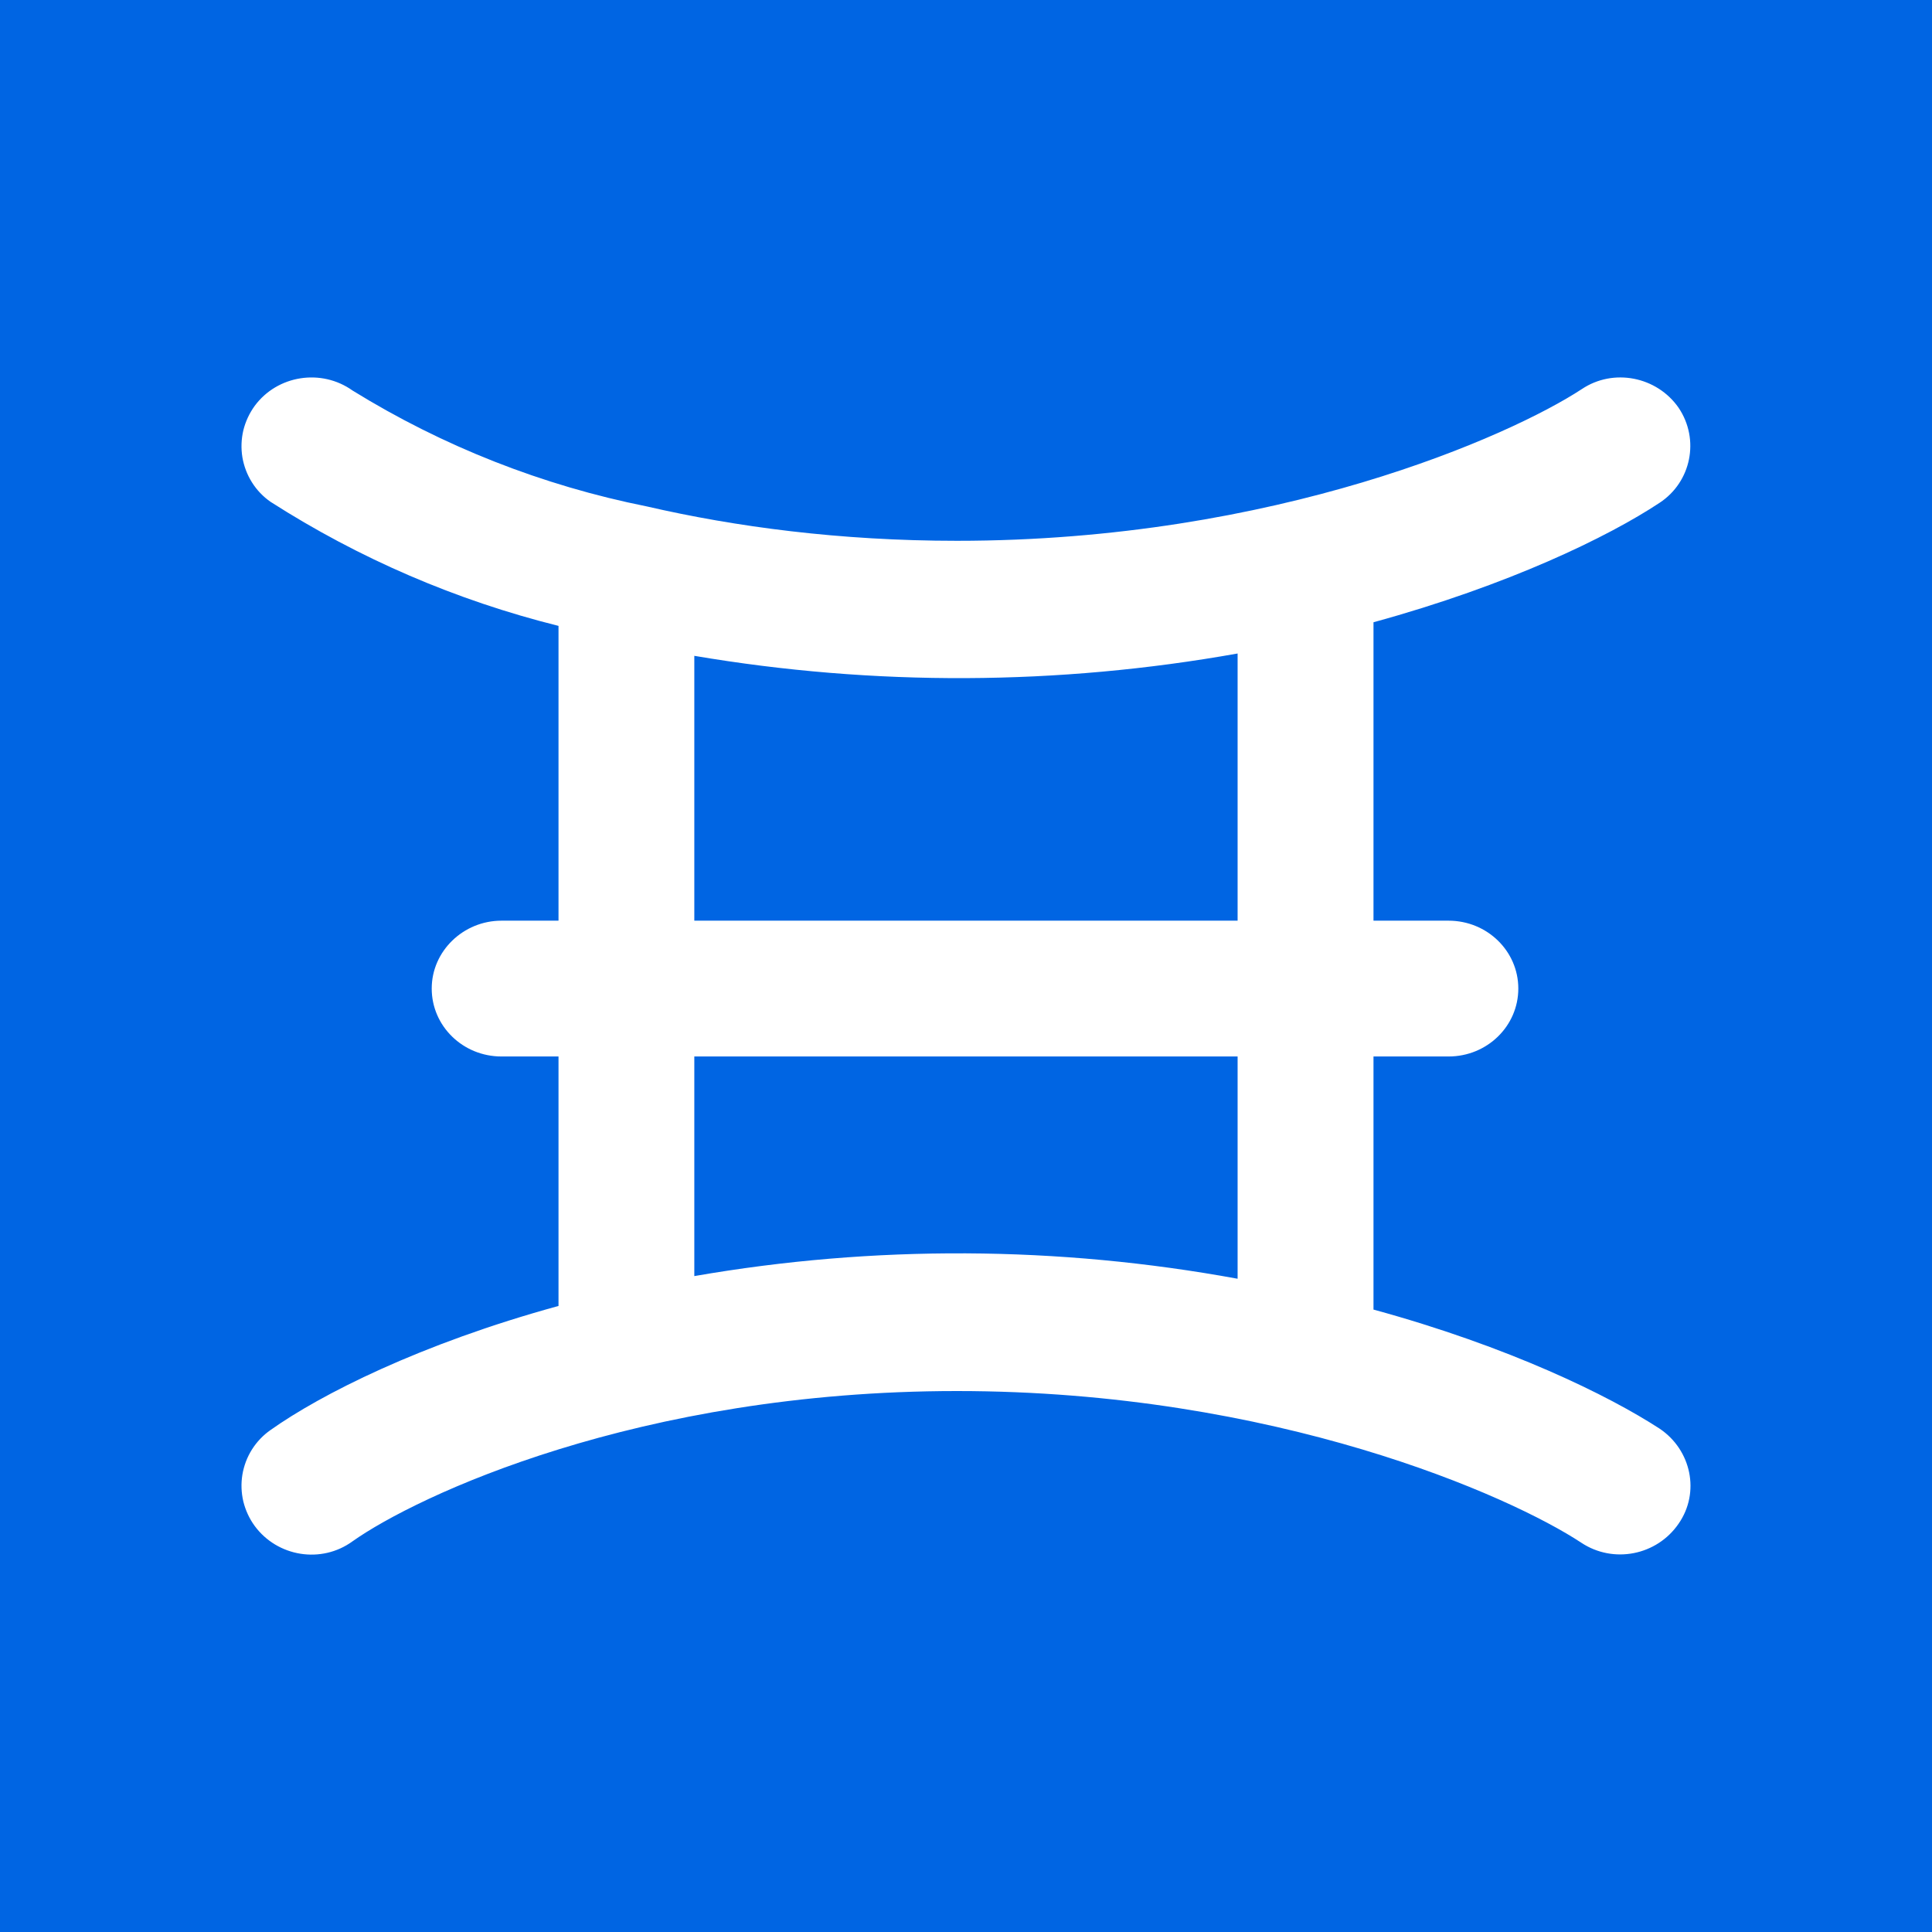 <svg width="24" height="24" viewBox="0 0 24 24" fill="none" xmlns="http://www.w3.org/2000/svg">
<rect x="0" y="0" width="24" height="24" fill="#333333" stroke="none"/>
<g clip-path="url(#clip0_328_45927)">
<path d="M24 0H0V24H24V0Z" fill="#0065E3"/>
<path d="M20.852 5.065C21.117 5.458 21.01 5.987 20.616 6.246C19.98 6.667 18.743 7.269 17.062 7.73V11.437H17.995C18.473 11.437 18.861 11.814 18.861 12.28C18.861 12.747 18.473 13.124 17.995 13.124H17.062V16.268C18.749 16.729 19.986 17.337 20.616 17.747C21.01 18.011 21.122 18.54 20.852 18.928C20.582 19.322 20.042 19.429 19.643 19.164C18.766 18.585 15.847 17.28 11.887 17.28C7.928 17.28 5.172 18.585 4.379 19.147C3.991 19.429 3.446 19.339 3.164 18.956C3.098 18.866 3.05 18.762 3.023 18.653C2.997 18.543 2.993 18.43 3.011 18.319C3.03 18.207 3.07 18.101 3.13 18.006C3.19 17.911 3.269 17.828 3.361 17.764C3.98 17.325 5.217 16.695 6.938 16.223V13.124H6.229C5.751 13.124 5.363 12.747 5.363 12.28C5.363 11.814 5.757 11.437 6.229 11.437H6.938V7.775C5.67 7.459 4.462 6.939 3.361 6.234C3.269 6.17 3.19 6.088 3.13 5.992C3.07 5.897 3.03 5.791 3.011 5.68C2.993 5.569 2.997 5.455 3.023 5.345C3.05 5.236 3.098 5.133 3.164 5.042C3.446 4.66 3.991 4.575 4.379 4.851C5.502 5.545 6.74 6.032 8.035 6.291C9.132 6.544 10.431 6.718 11.887 6.718C15.847 6.718 18.766 5.413 19.649 4.834C20.042 4.57 20.582 4.677 20.852 5.065ZM15.374 15.885V13.124H8.625V15.852C10.859 15.464 13.144 15.476 15.374 15.885ZM15.374 11.437V8.118C13.143 8.516 10.86 8.526 8.625 8.147V11.437H15.374Z" fill="white"/>
</g>
<defs>
<clipPath id="clip0_328_45927">
<rect width="24" height="24" fill="white"/>
</clipPath>
</defs>
</svg>
